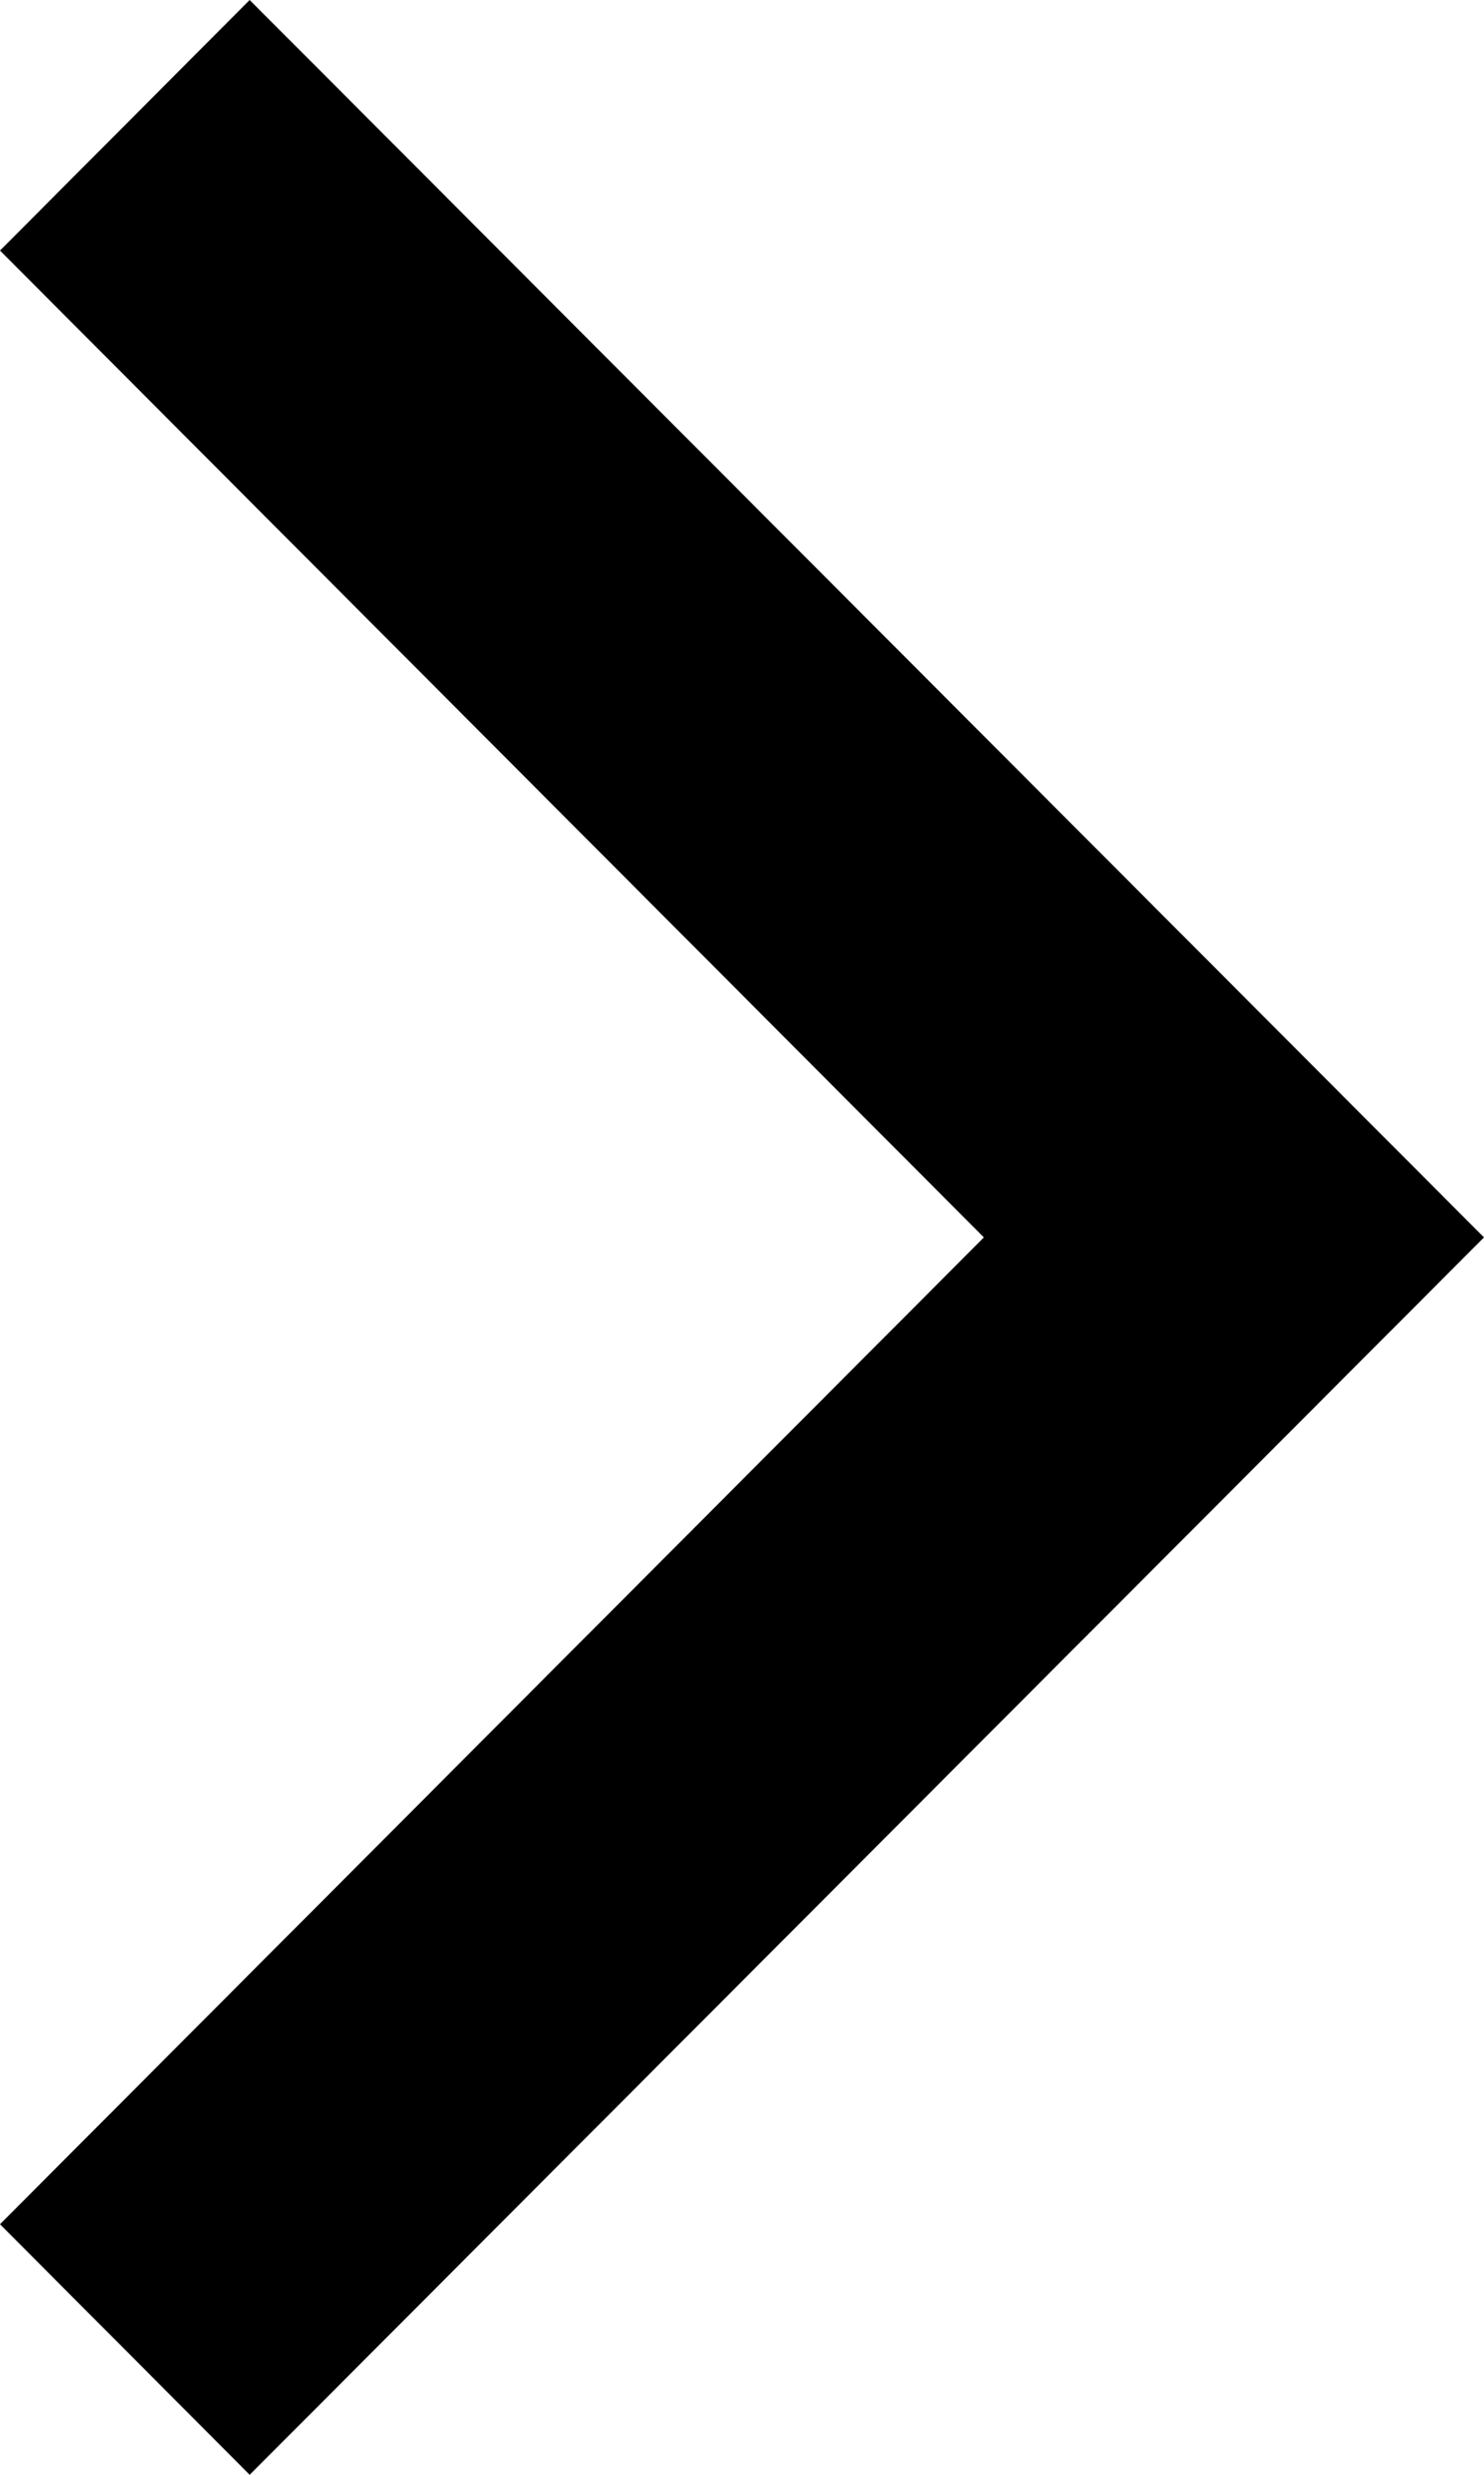 <?xml version="1.0" encoding="UTF-8"?>
<svg width="12px" height="20px" viewBox="0 0 12 20" version="1.1" xmlns="http://www.w3.org/2000/svg" xmlns:xlink="http://www.w3.org/1999/xlink">
    <g stroke="none" stroke-width="1" fill-rule="evenodd" transform="translate(-42, 0)">
      <polygon id="Path" transform="translate(48, 10) scale(-1, 1) translate(-48, -10) " points="54 2.025 51.981 0 42 10 42 10 42 10 51.981 20 54 17.975 46.044 10"></polygon>
    </g>
</svg>

